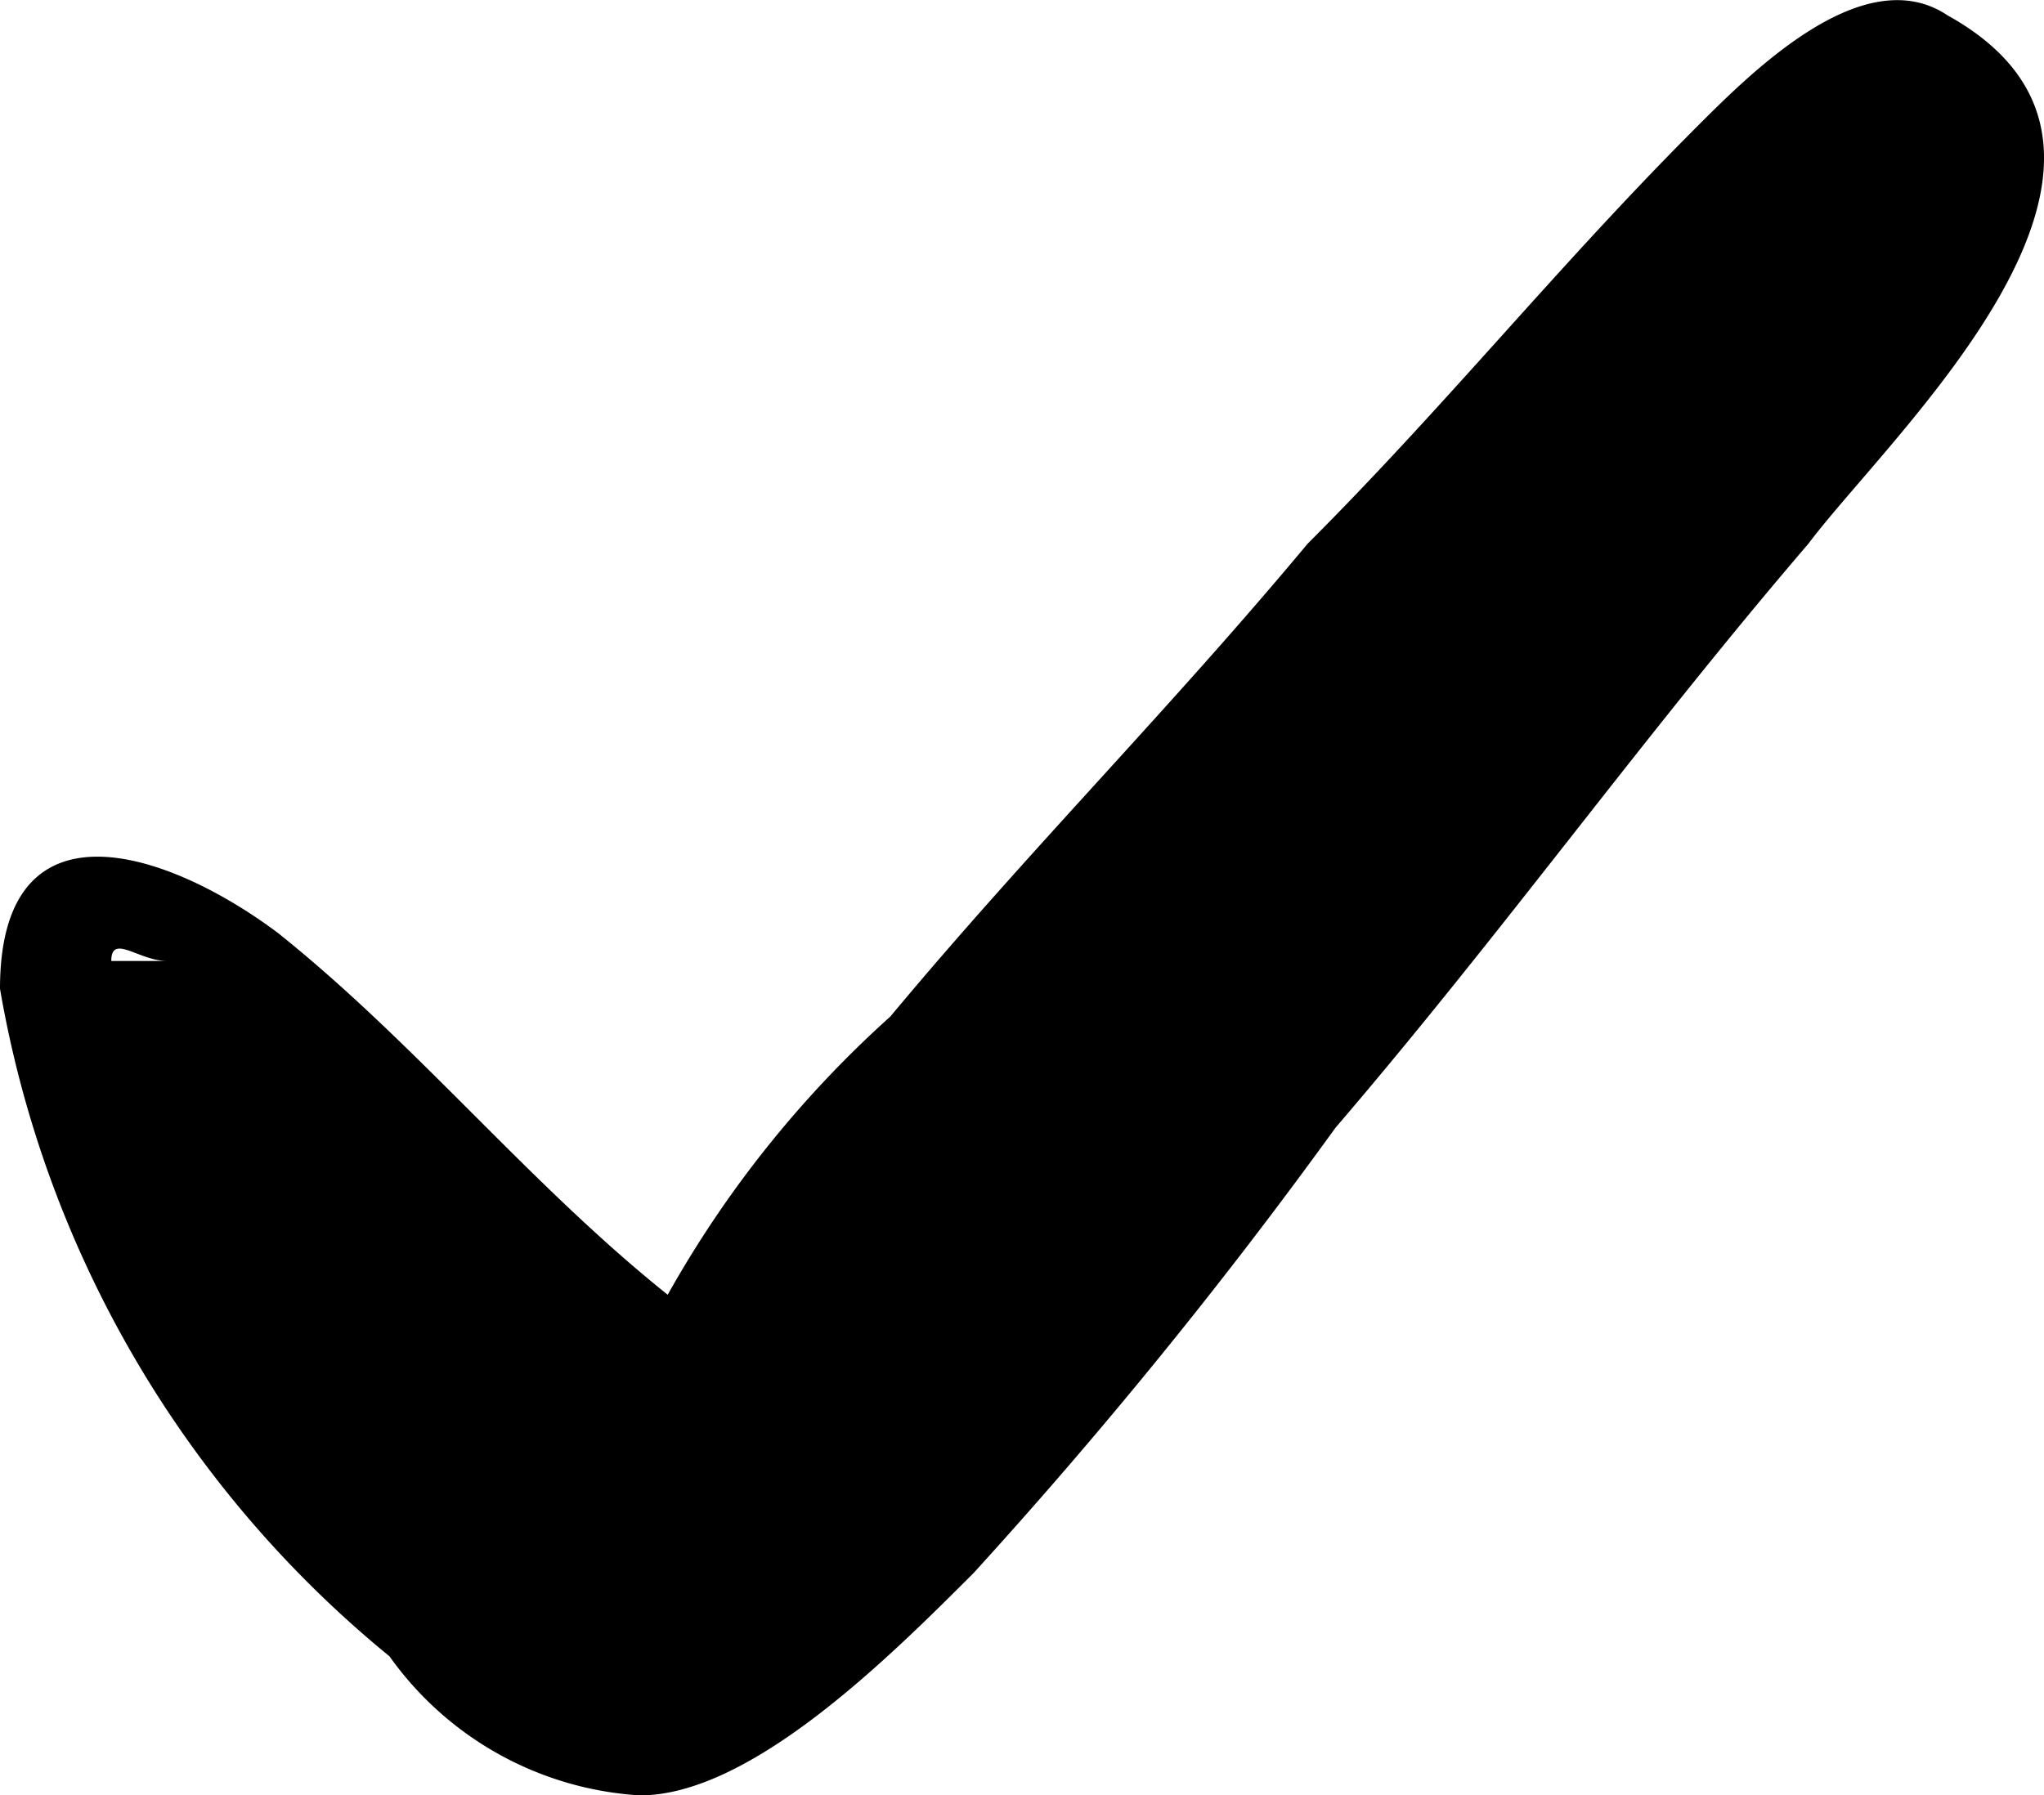 <svg xmlns="http://www.w3.org/2000/svg" width="7.347" height="6.455" viewBox="0 0 7.347 6.455">
<g transform="translate(-216.5 -271.245)"><path class="closed" d="M223.5,271.3c-.3-.2-.7.2-.9.4-.5.5-.9,1-1.4,1.5-.5.6-1,1.1-1.5,1.7a3.915,3.915,0,0,0-.8,1c-.5-.4-.9-.9-1.4-1.3-.4-.3-1-.5-1,.2a3.969,3.969,0,0,0,1.4,2.4,1.193,1.193,0,0,0,.9.5c.4,0,.9-.5,1.2-.8a18.26,18.26,0,0,0,1.3-1.6c.6-.7,1.1-1.4,1.7-2.1C223.3,272.8,224.4,271.8,223.5,271.3Zm-6.4,3.4h-.2C216.9,274.6,217,274.7,217.1,274.7Z"/></g></svg>